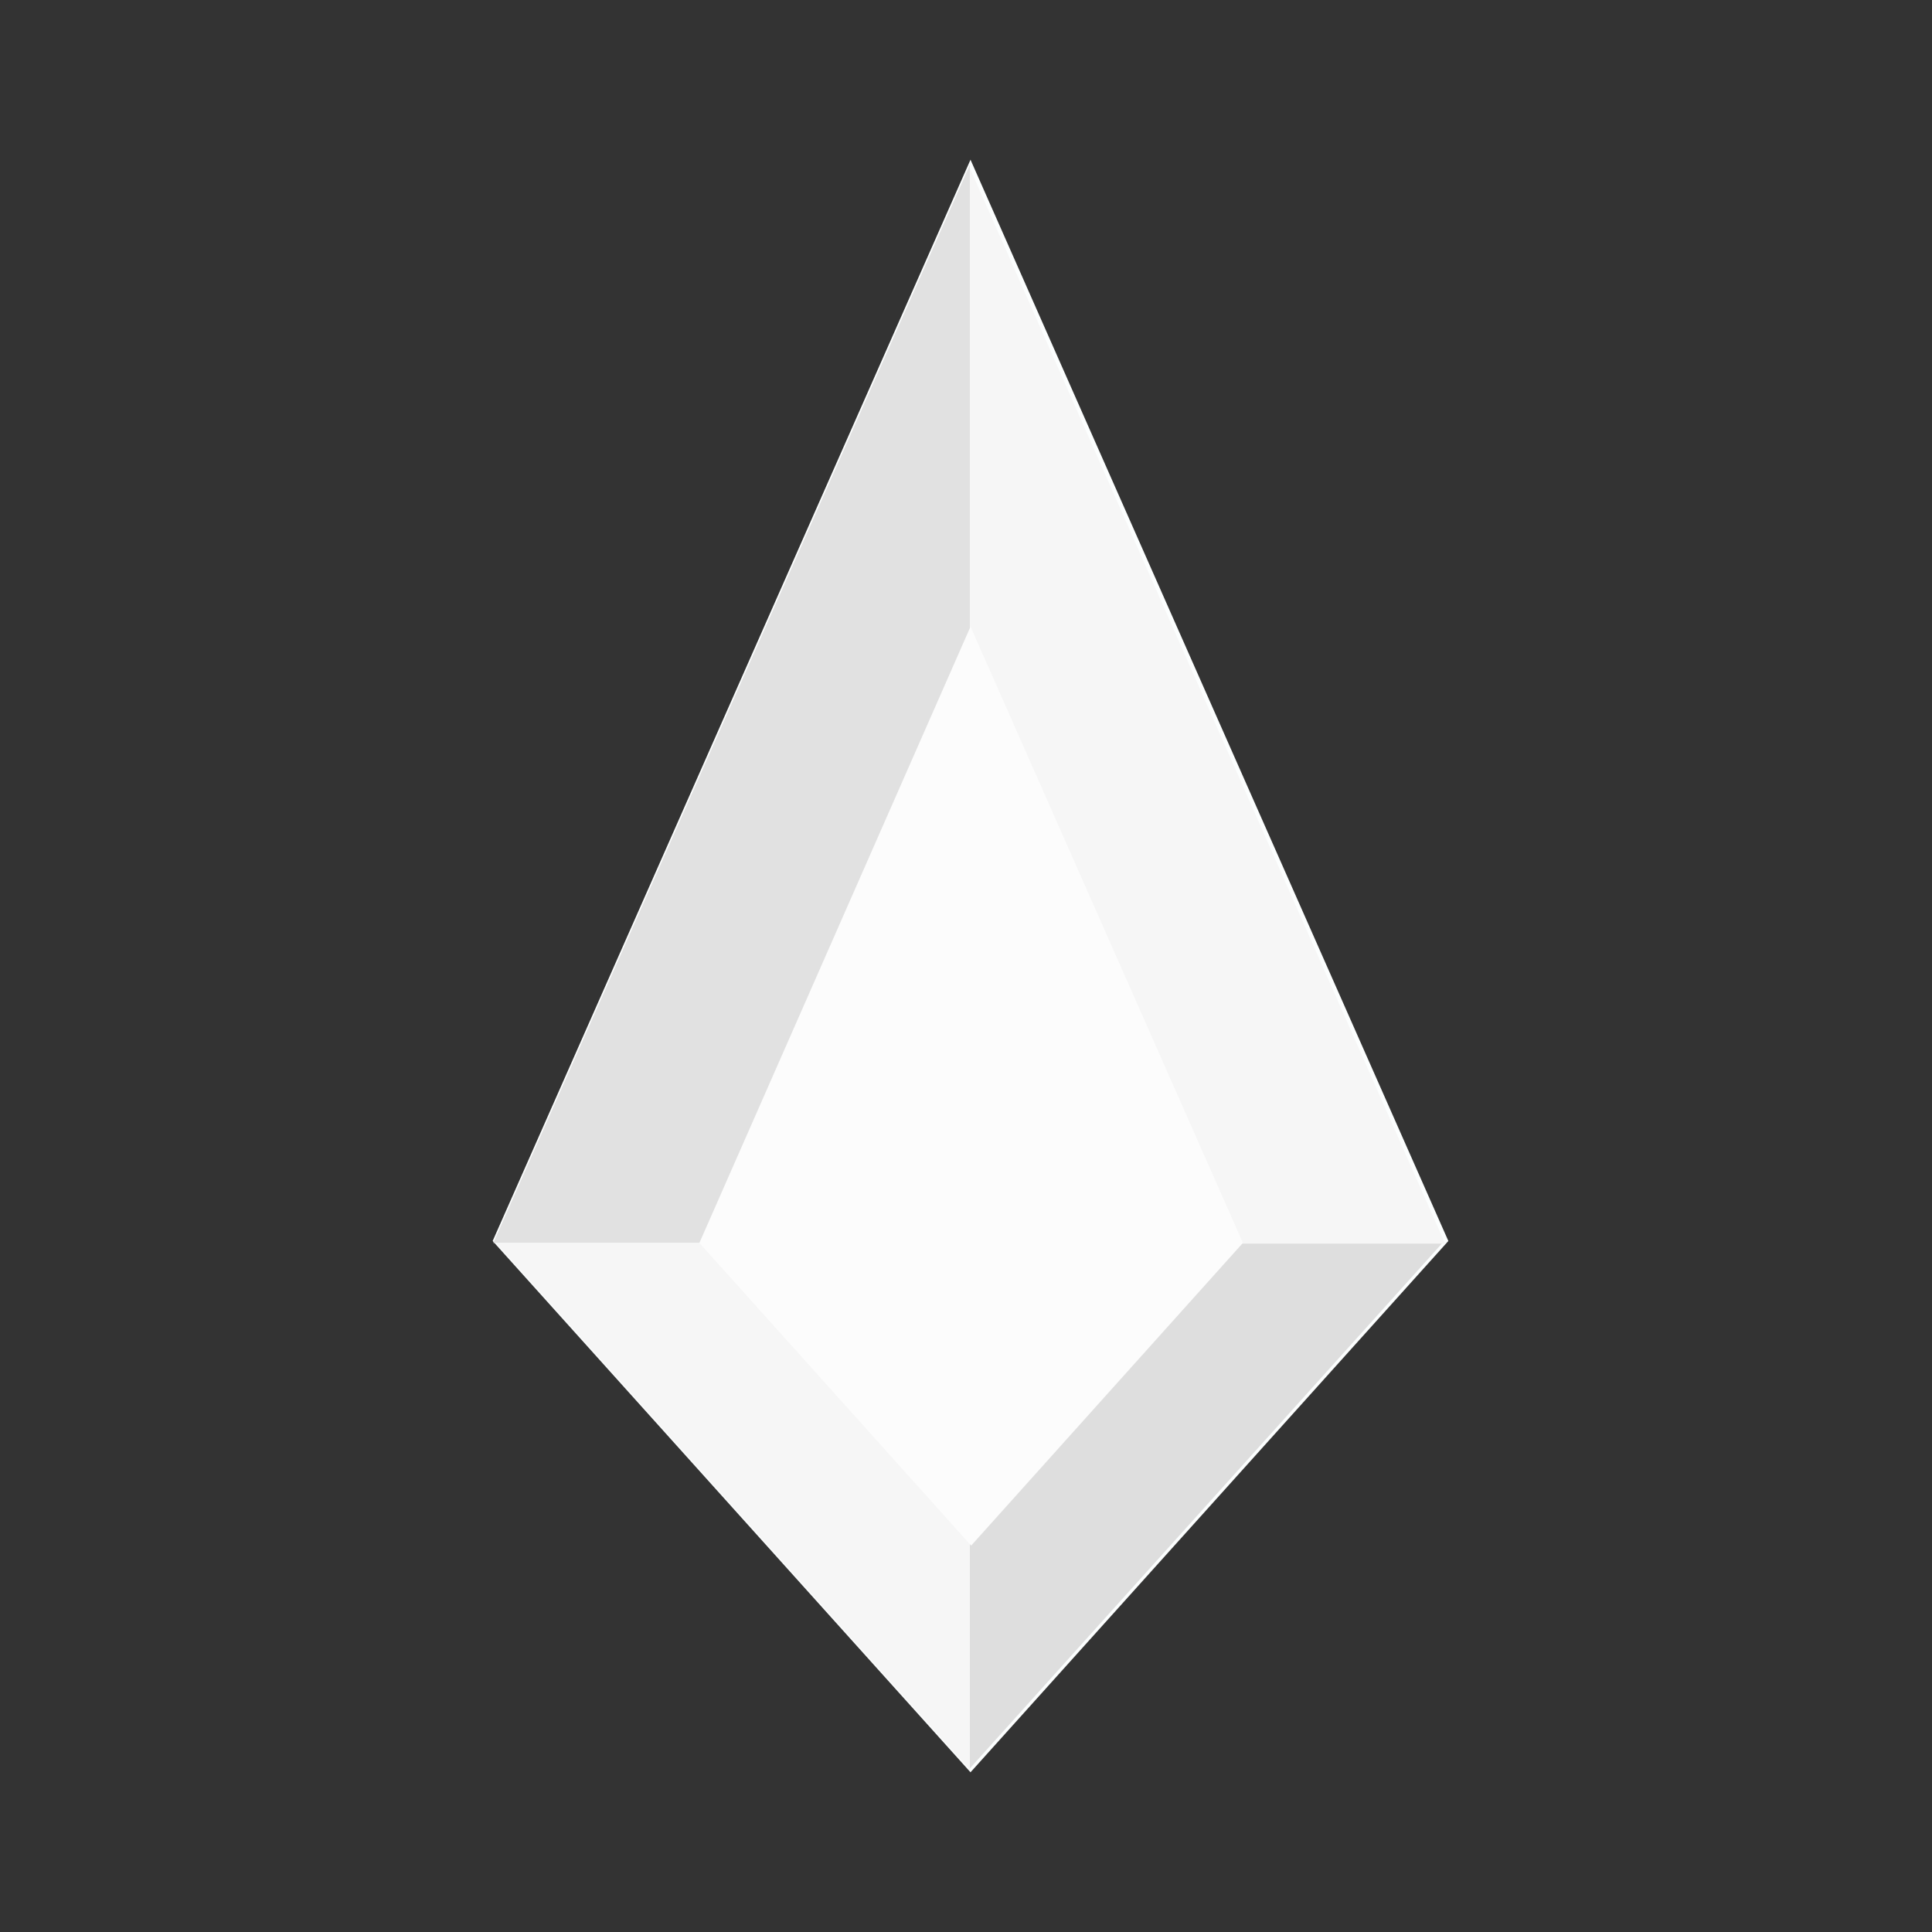 <?xml version="1.0" encoding="utf-8"?>
<!-- Generator: Adobe Illustrator 23.0.1, SVG Export Plug-In . SVG Version: 6.00 Build 0)  -->
<svg version="1.1" id="Layer_1" xmlns="http://www.w3.org/2000/svg" xmlns:xlink="http://www.w3.org/1999/xlink" x="0px" y="0px"
	 viewBox="0 0 300 300" style="enable-background:new 0 0 300 300;" xml:space="preserve">
<rect x="0" y="0" width="300" height="300" fill="#333333" stroke="none"/>
<style type="text/css">
	.st0{fill:#FCFEFE;}
	.st1{fill:#E1E1E1;}
	.st2{fill:#F6F6F6;}
	.st3{fill:#DEDEDE;}
	.st4{fill:#FCFCFC;}
</style>
<path class="st0" d="M150.7,24.8l74.2,167.9l-74.2,82.5l-74.2-82.5L150.7,24.8z"/>
<path class="st1" d="M150.6,25.6l-74,167.4h74V25.6z"/>
<path class="st2" d="M150.6,26.1v167h73.8L150.6,26.1z M77.1,193.1l73.5,81.7v-81.7H77.1z"/>
<path class="st3" d="M150.6,193.1v81.5l73.3-81.5H150.6z"/>
<path class="st4" d="M150.7,97.3L193,193l-42.2,47l-42.2-47L150.7,97.3z"/>
</svg>
